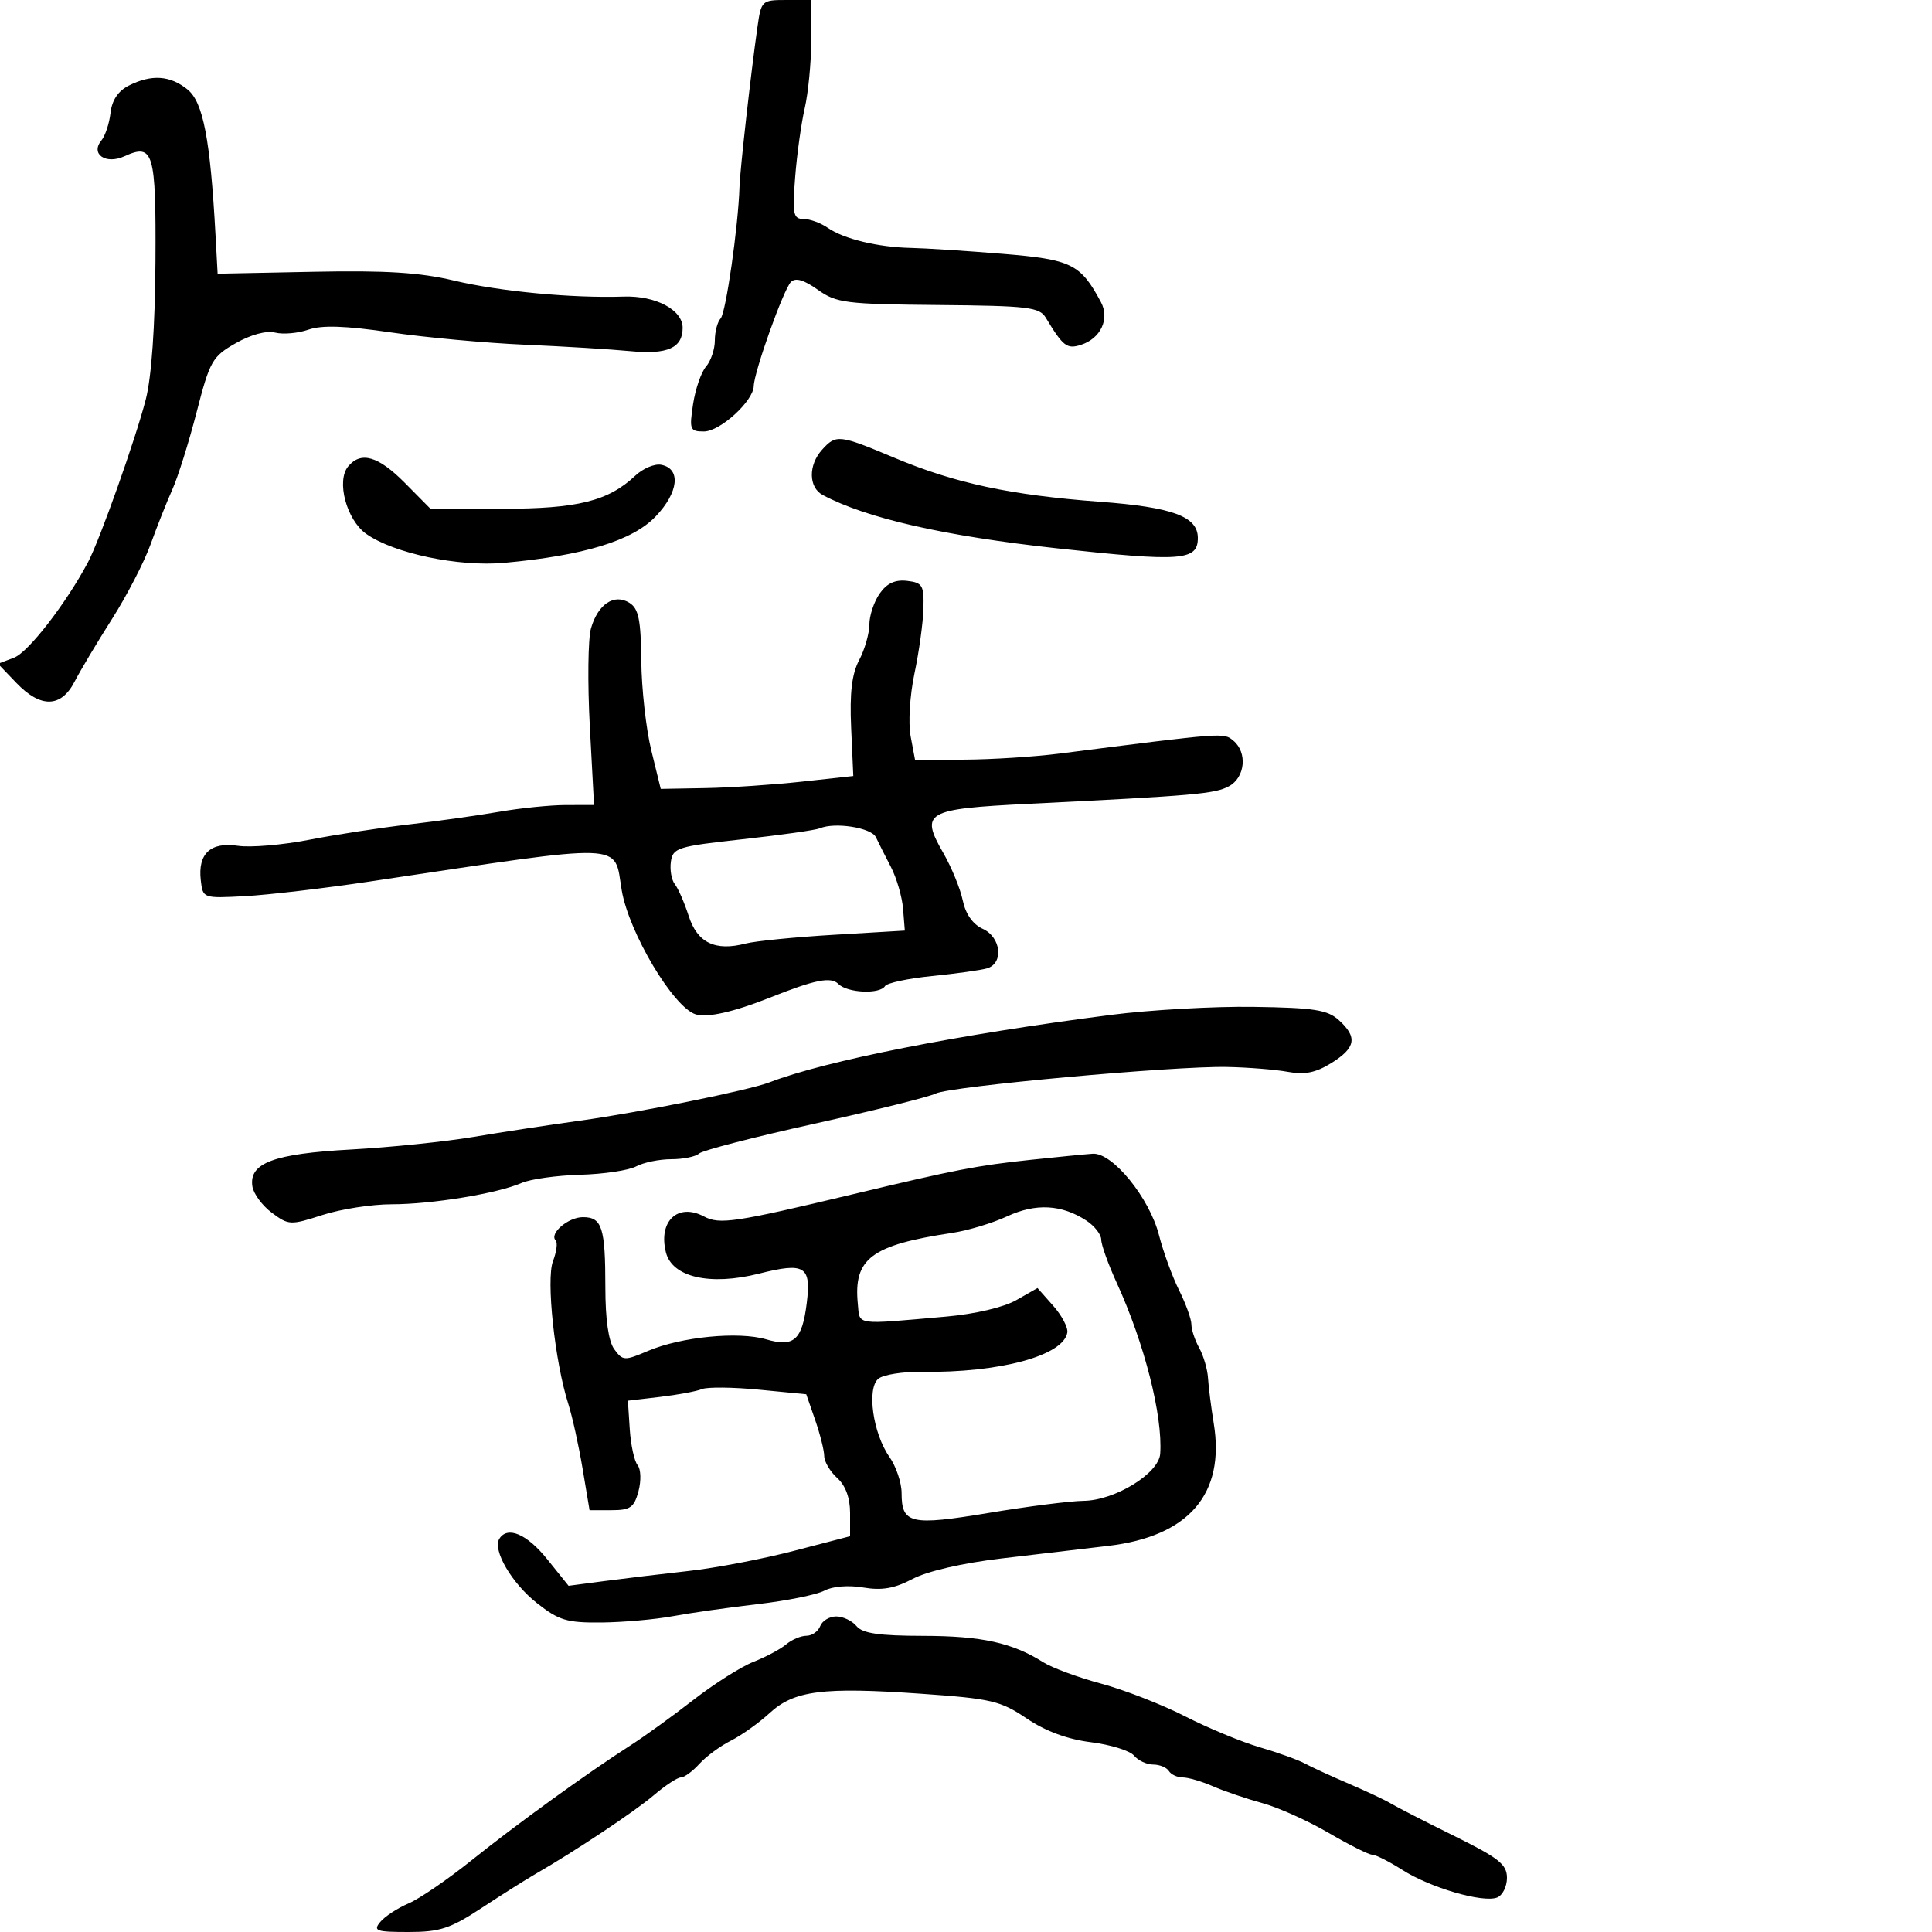 <svg xmlns="http://www.w3.org/2000/svg" width="300" height="300" viewBox="0 0 300 300" version="1.1">
	<path d="M 117.608 4.250 C 116.580 11.504, 114.910 26.375, 114.829 29 C 114.639 35.151, 112.713 48.589, 111.899 49.450 C 111.404 49.972, 111 51.512, 111 52.871 C 111 54.230, 110.385 56.053, 109.633 56.921 C 108.881 57.790, 107.976 60.413, 107.621 62.750 C 107.019 66.716, 107.132 67, 109.301 67 C 111.814 67, 116.973 62.298, 117.042 59.945 C 117.109 57.690, 121.665 44.935, 122.815 43.785 C 123.523 43.077, 124.830 43.455, 126.983 44.988 C 129.882 47.052, 131.301 47.232, 145.701 47.361 C 159.665 47.486, 161.398 47.691, 162.391 49.337 C 165.077 53.786, 165.664 54.241, 167.827 53.555 C 170.912 52.576, 172.350 49.522, 170.954 46.915 C 167.776 40.976, 166.380 40.290, 155.677 39.414 C 150.080 38.955, 143.700 38.543, 141.500 38.498 C 136.349 38.393, 131.025 37.110, 128.527 35.372 C 127.443 34.618, 125.749 34, 124.764 34 C 123.178 34, 123.030 33.267, 123.468 27.560 C 123.740 24.018, 124.410 19.181, 124.957 16.810 C 125.504 14.440, 125.962 9.688, 125.976 6.250 L 126 0 122.105 0 C 118.284 0, 118.199 0.081, 117.608 4.250 M 20 13.288 C 18.347 14.120, 17.385 15.555, 17.162 17.523 C 16.975 19.160, 16.342 21.082, 15.754 21.792 C 13.997 23.916, 16.408 25.591, 19.315 24.266 C 23.837 22.206, 24.236 23.563, 24.138 40.630 C 24.080 50.688, 23.532 58.514, 22.641 62 C 21.086 68.088, 15.496 83.843, 13.667 87.293 C 10.284 93.672, 4.396 101.279, 2.193 102.117 L -0.309 103.068 2.533 106.034 C 6.308 109.974, 9.479 109.908, 11.580 105.846 C 12.477 104.111, 15.097 99.723, 17.403 96.096 C 19.709 92.468, 22.404 87.250, 23.392 84.500 C 24.380 81.750, 25.898 77.925, 26.764 76 C 27.630 74.075, 29.325 68.675, 30.530 64 C 32.581 56.043, 32.969 55.359, 36.604 53.292 C 38.959 51.952, 41.367 51.305, 42.725 51.646 C 43.957 51.955, 46.279 51.750, 47.886 51.190 C 49.977 50.461, 53.608 50.580, 60.654 51.611 C 66.069 52.402, 75.450 53.265, 81.500 53.527 C 87.550 53.790, 94.917 54.239, 97.870 54.525 C 103.645 55.085, 106 54.035, 106 50.901 C 106 48.110, 101.804 45.886, 96.854 46.053 C 88.903 46.323, 77.589 45.256, 70.500 43.568 C 65.202 42.306, 59.888 41.974, 48.647 42.201 L 33.793 42.500 33.466 36.500 C 32.653 21.606, 31.549 15.863, 29.122 13.897 C 26.409 11.701, 23.534 11.509, 20 13.288 M 127.655 69.829 C 125.495 72.215, 125.542 75.686, 127.750 76.861 C 134.556 80.483, 146.630 83.230, 164.166 85.147 C 183.461 87.257, 186 87.069, 186 83.533 C 186 80.198, 182.094 78.755, 170.785 77.911 C 156.843 76.871, 148.290 75.038, 138.836 71.066 C 130.290 67.476, 129.830 67.425, 127.655 69.829 M 54.063 72.424 C 52.191 74.680, 53.809 80.729, 56.864 82.896 C 61.133 85.925, 71.195 88.042, 78.265 87.399 C 90.635 86.275, 98.210 83.958, 101.803 80.200 C 105.385 76.453, 105.780 72.764, 102.661 72.170 C 101.649 71.977, 99.843 72.738, 98.647 73.862 C 94.434 77.820, 89.682 79, 77.954 79 L 66.843 79 62.883 75 C 58.739 70.814, 56.051 70.029, 54.063 72.424 M 136.597 92.165 C 135.719 93.419, 134.997 95.582, 134.994 96.973 C 134.990 98.363, 134.278 100.850, 133.410 102.500 C 132.270 104.669, 131.925 107.576, 132.166 113 L 132.500 120.500 124.500 121.375 C 120.100 121.856, 113.372 122.306, 109.549 122.375 L 102.599 122.500 101.128 116.500 C 100.319 113.200, 99.622 106.949, 99.579 102.610 C 99.515 96.239, 99.163 94.507, 97.750 93.615 C 95.382 92.120, 92.847 93.799, 91.766 97.577 C 91.306 99.184, 91.225 106.013, 91.585 112.750 L 92.241 125 87.870 125.006 C 85.467 125.009, 80.800 125.481, 77.500 126.055 C 74.200 126.628, 67.900 127.512, 63.500 128.019 C 59.100 128.526, 52.125 129.599, 48 130.403 C 43.875 131.207, 38.903 131.628, 36.952 131.337 C 32.692 130.703, 30.703 132.547, 31.178 136.690 C 31.499 139.490, 31.524 139.499, 38 139.158 C 41.575 138.969, 50.350 137.940, 57.500 136.871 C 98 130.813, 95.270 130.718, 96.539 138.232 C 97.653 144.826, 104.552 156.406, 108.022 157.507 C 109.796 158.070, 113.939 157.139, 119.500 154.928 C 126.598 152.105, 129.023 151.623, 130.199 152.799 C 131.592 154.192, 136.626 154.414, 137.427 153.118 C 137.727 152.633, 141.016 151.930, 144.736 151.557 C 148.456 151.183, 152.287 150.650, 153.250 150.371 C 155.893 149.607, 155.458 145.529, 152.594 144.225 C 151.054 143.523, 149.938 141.934, 149.495 139.814 C 149.115 137.991, 147.755 134.675, 146.473 132.444 C 142.835 126.112, 143.708 125.610, 159.713 124.818 C 185.528 123.542, 188.625 123.271, 190.812 122.100 C 193.350 120.743, 193.733 116.853, 191.511 115.009 C 189.993 113.749, 190.281 113.728, 164.500 117.019 C 160.650 117.510, 154.033 117.932, 149.795 117.956 L 142.091 118 141.401 114.325 C 141.016 112.270, 141.278 107.974, 141.998 104.575 C 142.705 101.234, 143.332 96.700, 143.392 94.500 C 143.490 90.883, 143.246 90.471, 140.847 90.193 C 138.992 89.978, 137.713 90.572, 136.597 92.165 M 127.298 128.623 C 126.636 128.904, 121.236 129.668, 115.298 130.319 C 105.197 131.427, 104.479 131.652, 104.173 133.807 C 103.994 135.074, 104.272 136.648, 104.793 137.305 C 105.313 137.962, 106.283 140.188, 106.947 142.250 C 108.282 146.393, 111.066 147.739, 115.768 146.515 C 117.271 146.124, 123.450 145.511, 129.500 145.152 L 140.500 144.500 140.228 141.117 C 140.079 139.257, 139.227 136.332, 138.336 134.617 C 137.445 132.903, 136.397 130.825, 136.007 130 C 135.307 128.519, 129.642 127.624, 127.298 128.623 M 172.500 157.592 C 148.820 160.633, 128.165 164.713, 119.500 168.060 C 116.277 169.305, 99.211 172.754, 90 174.023 C 85.325 174.666, 77.900 175.800, 73.500 176.542 C 69.100 177.284, 60.551 178.162, 54.502 178.493 C 42.492 179.151, 38.648 180.587, 39.189 184.213 C 39.360 185.360, 40.719 187.206, 42.209 188.315 C 44.826 190.261, 45.095 190.273, 50.074 188.665 C 52.910 187.749, 57.738 187, 60.805 187 C 67.056 187, 77.211 185.334, 81 183.686 C 82.375 183.088, 86.469 182.517, 90.098 182.416 C 93.727 182.315, 97.635 181.731, 98.782 181.117 C 99.930 180.502, 102.383 180, 104.234 180 C 106.085 180, 108.028 179.604, 108.550 179.120 C 109.073 178.636, 117.150 176.549, 126.500 174.481 C 135.850 172.414, 144.302 170.311, 145.282 169.809 C 147.463 168.691, 182.201 165.517, 190.500 165.677 C 193.800 165.741, 198.075 166.084, 200 166.439 C 202.603 166.919, 204.333 166.565, 206.750 165.057 C 210.532 162.698, 210.817 161.049, 207.899 158.409 C 206.127 156.805, 204.056 156.482, 194.649 156.344 C 188.517 156.253, 178.550 156.815, 172.500 157.592 M 160 180.101 C 151.668 180.990, 148.465 181.610, 132.500 185.426 C 114.081 189.829, 111.734 190.180, 109.317 188.895 C 105.258 186.736, 102.188 189.628, 103.402 194.465 C 104.374 198.337, 110.265 199.683, 117.866 197.769 C 124.981 195.976, 125.982 196.594, 125.271 202.342 C 124.559 208.098, 123.287 209.234, 118.971 207.972 C 114.668 206.713, 105.770 207.583, 100.635 209.765 C 96.960 211.327, 96.703 211.314, 95.385 209.512 C 94.488 208.285, 94 204.897, 94 199.891 C 94 190.609, 93.485 189, 90.515 189 C 88.215 189, 85.231 191.564, 86.294 192.627 C 86.612 192.945, 86.417 194.397, 85.862 195.853 C 84.779 198.687, 86.154 211.459, 88.245 218 C 88.861 219.925, 89.855 224.425, 90.455 228 L 91.545 234.500 94.951 234.500 C 97.874 234.500, 98.467 234.084, 99.142 231.560 C 99.579 229.926, 99.518 228.124, 99.005 227.506 C 98.496 226.893, 97.950 224.391, 97.790 221.946 L 97.500 217.500 102.500 216.911 C 105.250 216.587, 108.175 216.042, 109 215.699 C 109.825 215.356, 113.806 215.396, 117.846 215.788 L 125.193 216.500 126.581 220.500 C 127.345 222.700, 127.977 225.218, 127.985 226.095 C 127.993 226.972, 128.900 228.505, 130 229.500 C 131.298 230.674, 132 232.580, 132 234.927 L 132 238.543 123.250 240.822 C 118.438 242.075, 111.125 243.475, 107 243.933 C 102.875 244.391, 96.977 245.097, 93.894 245.503 L 88.288 246.241 84.977 242.121 C 81.819 238.192, 78.797 236.902, 77.534 238.945 C 76.450 240.698, 79.473 245.861, 83.388 248.941 C 86.791 251.619, 88.036 251.993, 93.388 251.940 C 96.749 251.908, 101.750 251.465, 104.500 250.956 C 107.250 250.448, 113.185 249.605, 117.689 249.084 C 122.193 248.562, 126.839 247.621, 128.014 246.993 C 129.277 246.316, 131.740 246.118, 134.042 246.507 C 136.950 246.998, 138.891 246.661, 141.717 245.171 C 143.998 243.969, 149.472 242.709, 155.500 241.998 C 161 241.349, 168.455 240.471, 172.066 240.045 C 184.593 238.570, 190.263 231.991, 188.469 221.010 C 188.064 218.530, 187.664 215.375, 187.581 214 C 187.497 212.625, 186.883 210.517, 186.215 209.316 C 185.547 208.114, 185 206.469, 185 205.660 C 185 204.851, 184.138 202.459, 183.085 200.345 C 182.032 198.230, 180.628 194.381, 179.967 191.792 C 178.485 185.993, 172.739 178.938, 169.672 179.151 C 168.477 179.234, 164.125 179.662, 160 180.101 M 156.390 188.871 C 154.129 189.919, 150.304 191.074, 147.890 191.438 C 135.296 193.333, 132.514 195.418, 133.201 202.444 C 133.535 205.853, 132.538 205.709, 147 204.433 C 151.407 204.044, 155.861 202.995, 157.801 201.889 L 161.102 200.007 163.535 202.754 C 164.872 204.264, 165.862 206.137, 165.733 206.915 C 165.140 210.510, 155.246 213.183, 143.134 213.020 C 140.183 212.980, 137.149 213.462, 136.391 214.090 C 134.566 215.605, 135.549 222.573, 138.100 226.210 C 139.145 227.700, 140 230.232, 140 231.837 C 140 236.624, 141.403 236.945, 153.500 234.928 C 159.550 233.919, 166.196 233.073, 168.270 233.047 C 173.133 232.986, 179.943 228.799, 180.156 225.737 C 180.565 219.849, 177.704 208.598, 173.415 199.223 C 172.087 196.320, 171 193.293, 171 192.496 C 171 191.698, 169.964 190.367, 168.698 189.538 C 164.863 187.025, 160.840 186.807, 156.390 188.871 M 127.362 252.500 C 127.045 253.325, 126.082 254, 125.222 254 C 124.361 254, 122.947 254.601, 122.079 255.335 C 121.210 256.070, 118.925 257.291, 117 258.049 C 115.075 258.807, 110.876 261.469, 107.668 263.964 C 104.460 266.459, 100.079 269.625, 97.933 271 C 91.243 275.285, 80.203 283.270, 73.208 288.883 C 69.519 291.843, 65.114 294.855, 63.420 295.575 C 61.727 296.295, 59.759 297.585, 59.048 298.442 C 57.903 299.821, 58.406 300, 63.432 300 C 68.311 300, 69.913 299.473, 74.818 296.250 C 77.958 294.188, 81.700 291.825, 83.134 291 C 89.287 287.460, 98.549 281.295, 101.536 278.750 C 103.311 277.238, 105.197 276, 105.727 276 C 106.257 276, 107.546 275.054, 108.593 273.898 C 109.639 272.741, 111.846 271.116, 113.498 270.286 C 115.149 269.455, 117.850 267.532, 119.500 266.012 C 123.316 262.497, 127.754 261.930, 143.066 263.005 C 153.935 263.767, 155.361 264.102, 159.417 266.839 C 162.350 268.819, 165.745 270.074, 169.401 270.531 C 172.447 270.912, 175.459 271.848, 176.093 272.611 C 176.726 273.375, 178.063 274, 179.063 274 C 180.064 274, 181.160 274.450, 181.500 275 C 181.840 275.550, 182.811 276, 183.658 276 C 184.505 276, 186.616 276.618, 188.349 277.374 C 190.082 278.130, 193.525 279.304, 196 279.982 C 198.475 280.660, 203.112 282.742, 206.304 284.608 C 209.496 286.473, 212.543 288, 213.075 288 C 213.607 288, 215.721 289.067, 217.771 290.372 C 222.111 293.132, 230.248 295.502, 232.465 294.652 C 233.309 294.328, 234 292.954, 234 291.598 C 234 289.506, 232.750 288.516, 225.750 285.059 C 221.213 282.819, 216.825 280.570, 216 280.063 C 215.175 279.556, 212.250 278.177, 209.500 276.999 C 206.750 275.821, 203.650 274.396, 202.611 273.833 C 201.573 273.270, 198.423 272.137, 195.611 271.314 C 192.800 270.491, 187.575 268.326, 184 266.501 C 180.425 264.677, 174.575 262.399, 171 261.438 C 167.425 260.478, 163.375 258.983, 162 258.116 C 157.184 255.078, 152.424 254.030, 143.372 254.015 C 136.493 254.004, 133.938 253.631, 133 252.500 C 132.315 251.675, 130.896 251, 129.846 251 C 128.796 251, 127.678 251.675, 127.362 252.500" stroke="none" fill="black" fill-rule="evenodd"/>
</svg>
